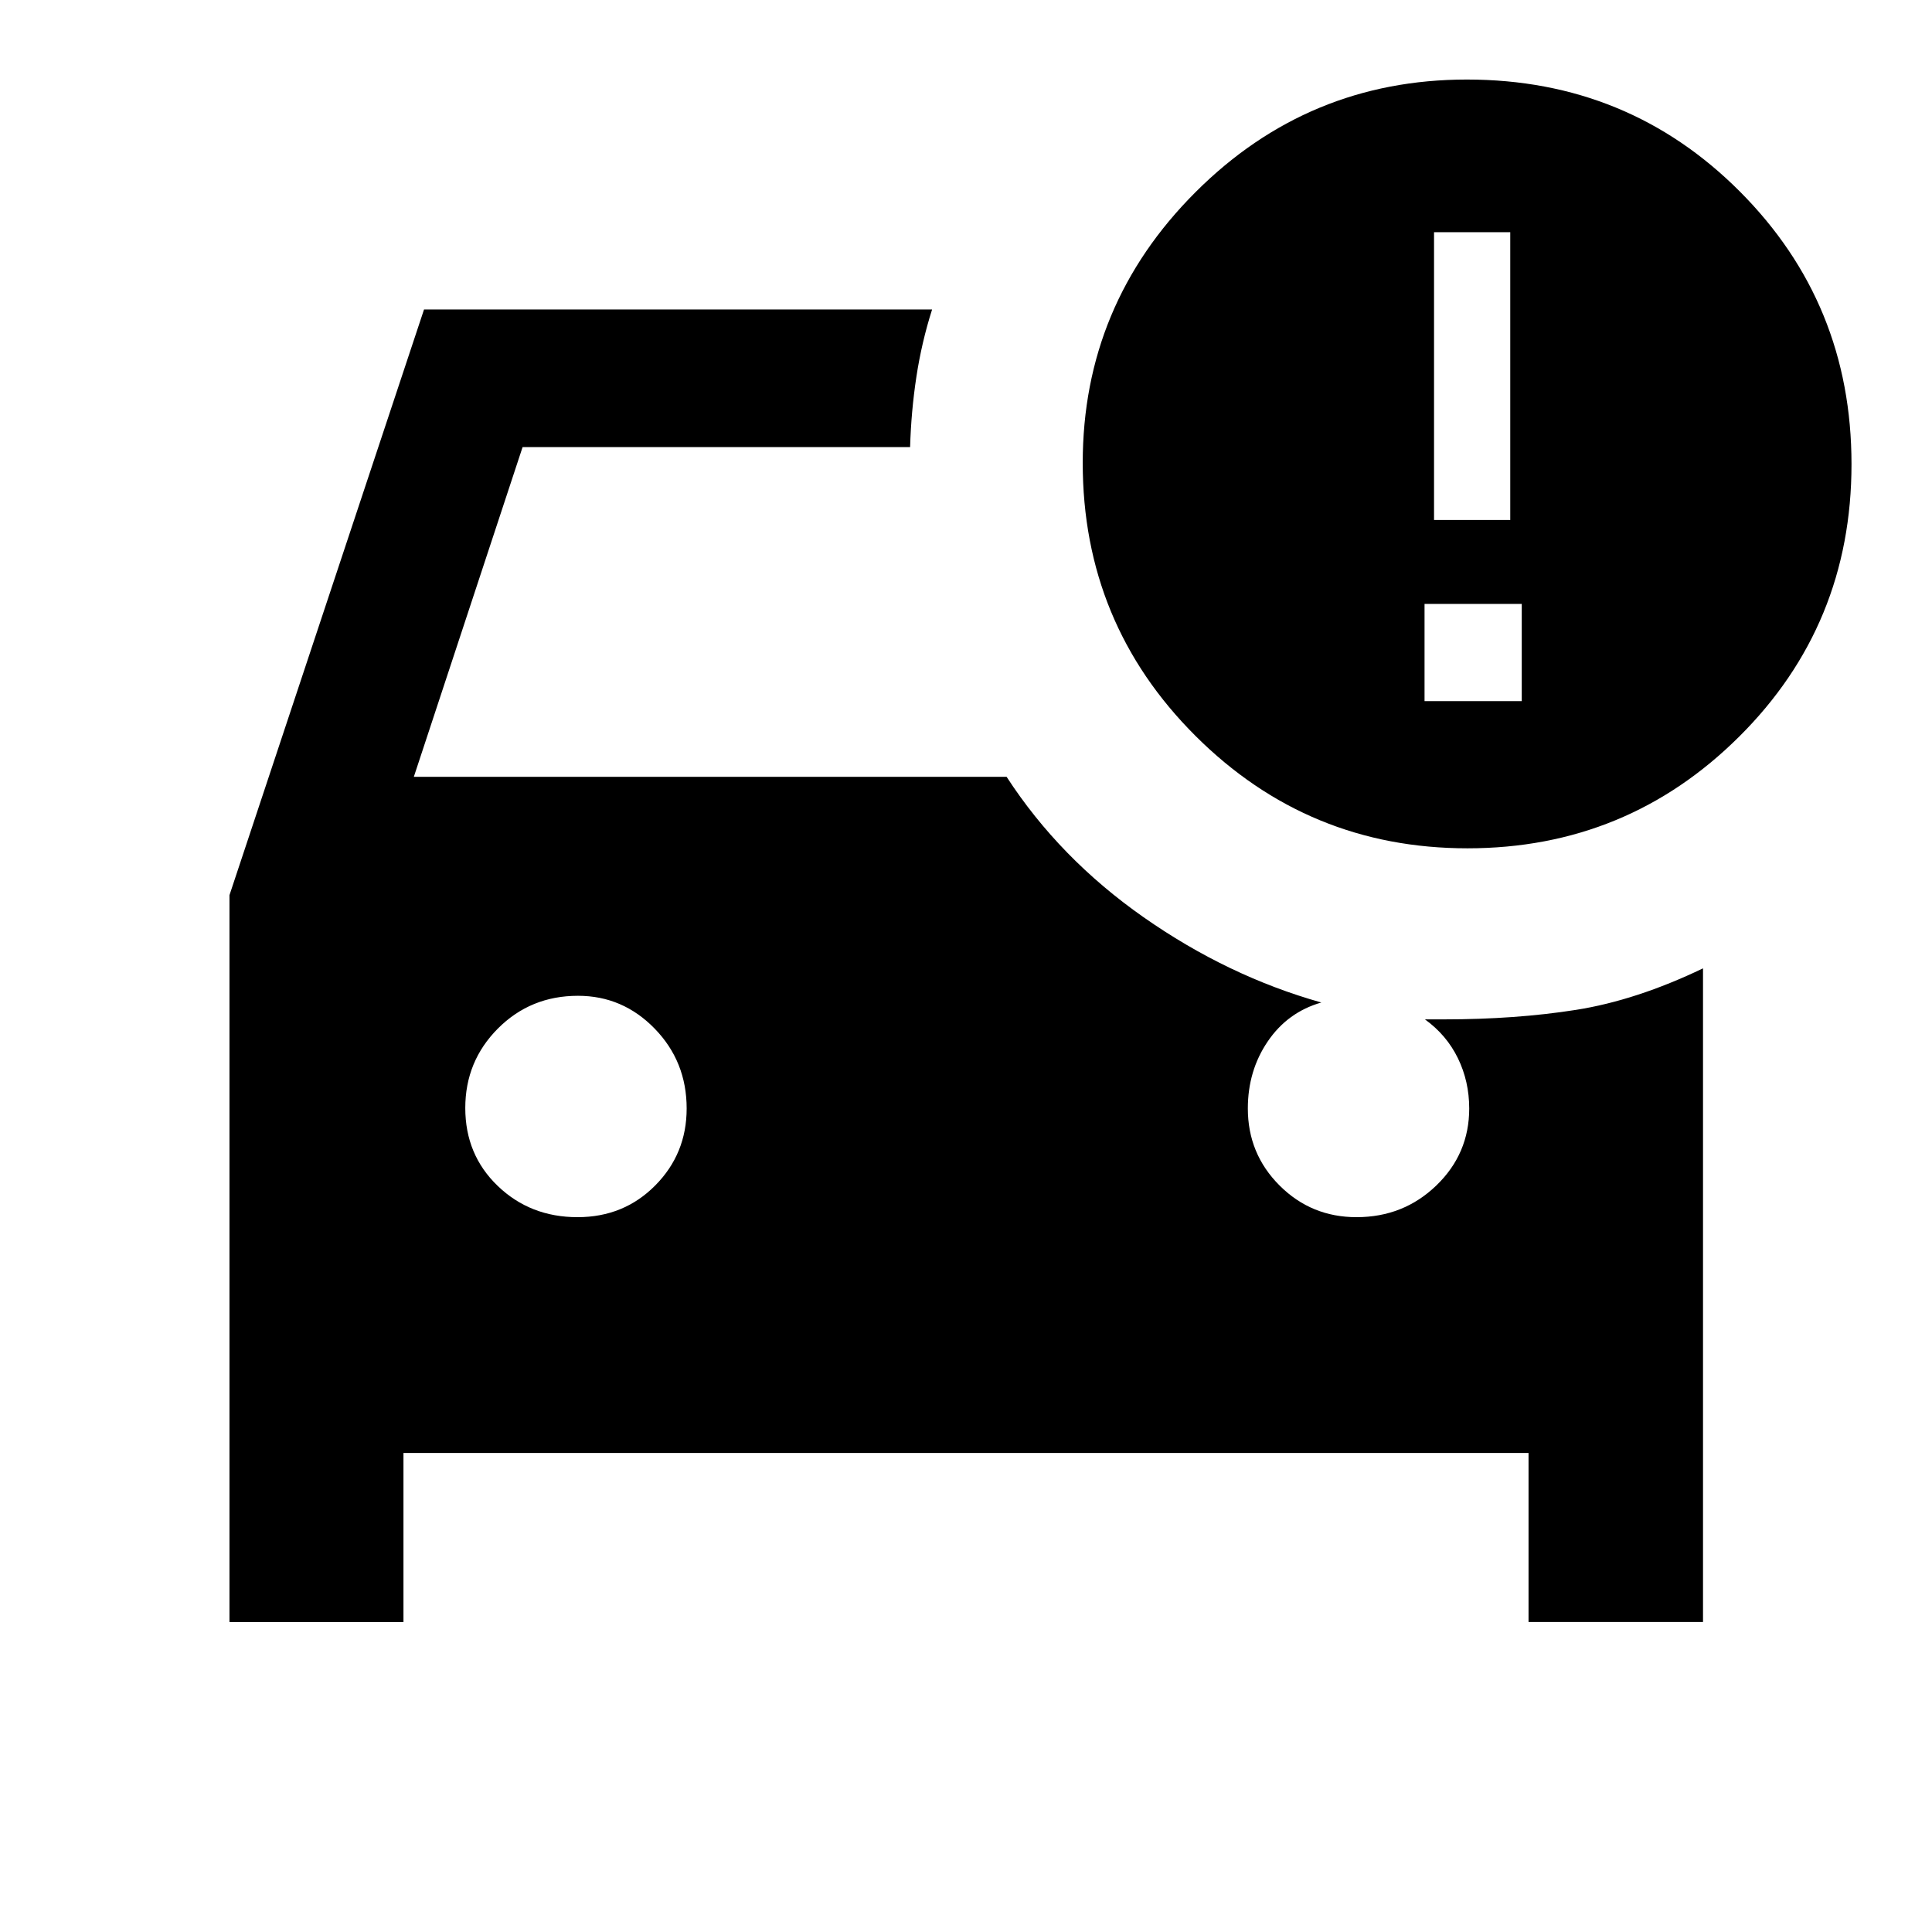 <svg xmlns="http://www.w3.org/2000/svg" width="48" height="48" viewBox="0 -960 960 960"><path d="M200.478-154.022h-86.456v-361.174l96.674-291.022h252.456q-5.195 16.322-7.802 33.443-2.606 17.12-3.128 34.927H259.674L205.63-574h294.548q26.3 40.522 68.083 69.783 41.782 29.26 88.304 42.356-16.761 4.804-26.641 19.354-9.881 14.55-9.881 33.311 0 22.5 15.75 38.25t38.25 15.75q23.334 0 39.667-15.75 16.333-15.75 16.333-38.25 0-13.442-5.619-24.982-5.62-11.539-16.381-19.3h9.435q35.674 0 65.609-4.718 29.935-4.717 63.131-20.63v324.804h-86.696v-84H200.478v84Zm86.482-201.174q22.997 0 38.616-15.75 15.62-15.75 15.62-38.25 0-23.333-15.87-39.666-15.869-16.334-38.13-16.334-23.573 0-39.787 16.265-16.213 16.265-16.213 39.5t16.145 38.735q16.145 15.5 39.619 15.5Zm442.227-183.282Q650-538.478 594-594.369q-56-55.891-56-135.599 0-78.51 56-134.51 56-56 134.881-56 80.119 0 135.619 55.619 55.5 55.62 55.5 135.5 0 79.881-55.813 135.381-55.812 55.5-135 55.5ZM712.565-701.63h37.87v-143h-37.87v143Zm-4.717 90.021h48.304v-48.304h-48.304v48.304Z"/></svg>